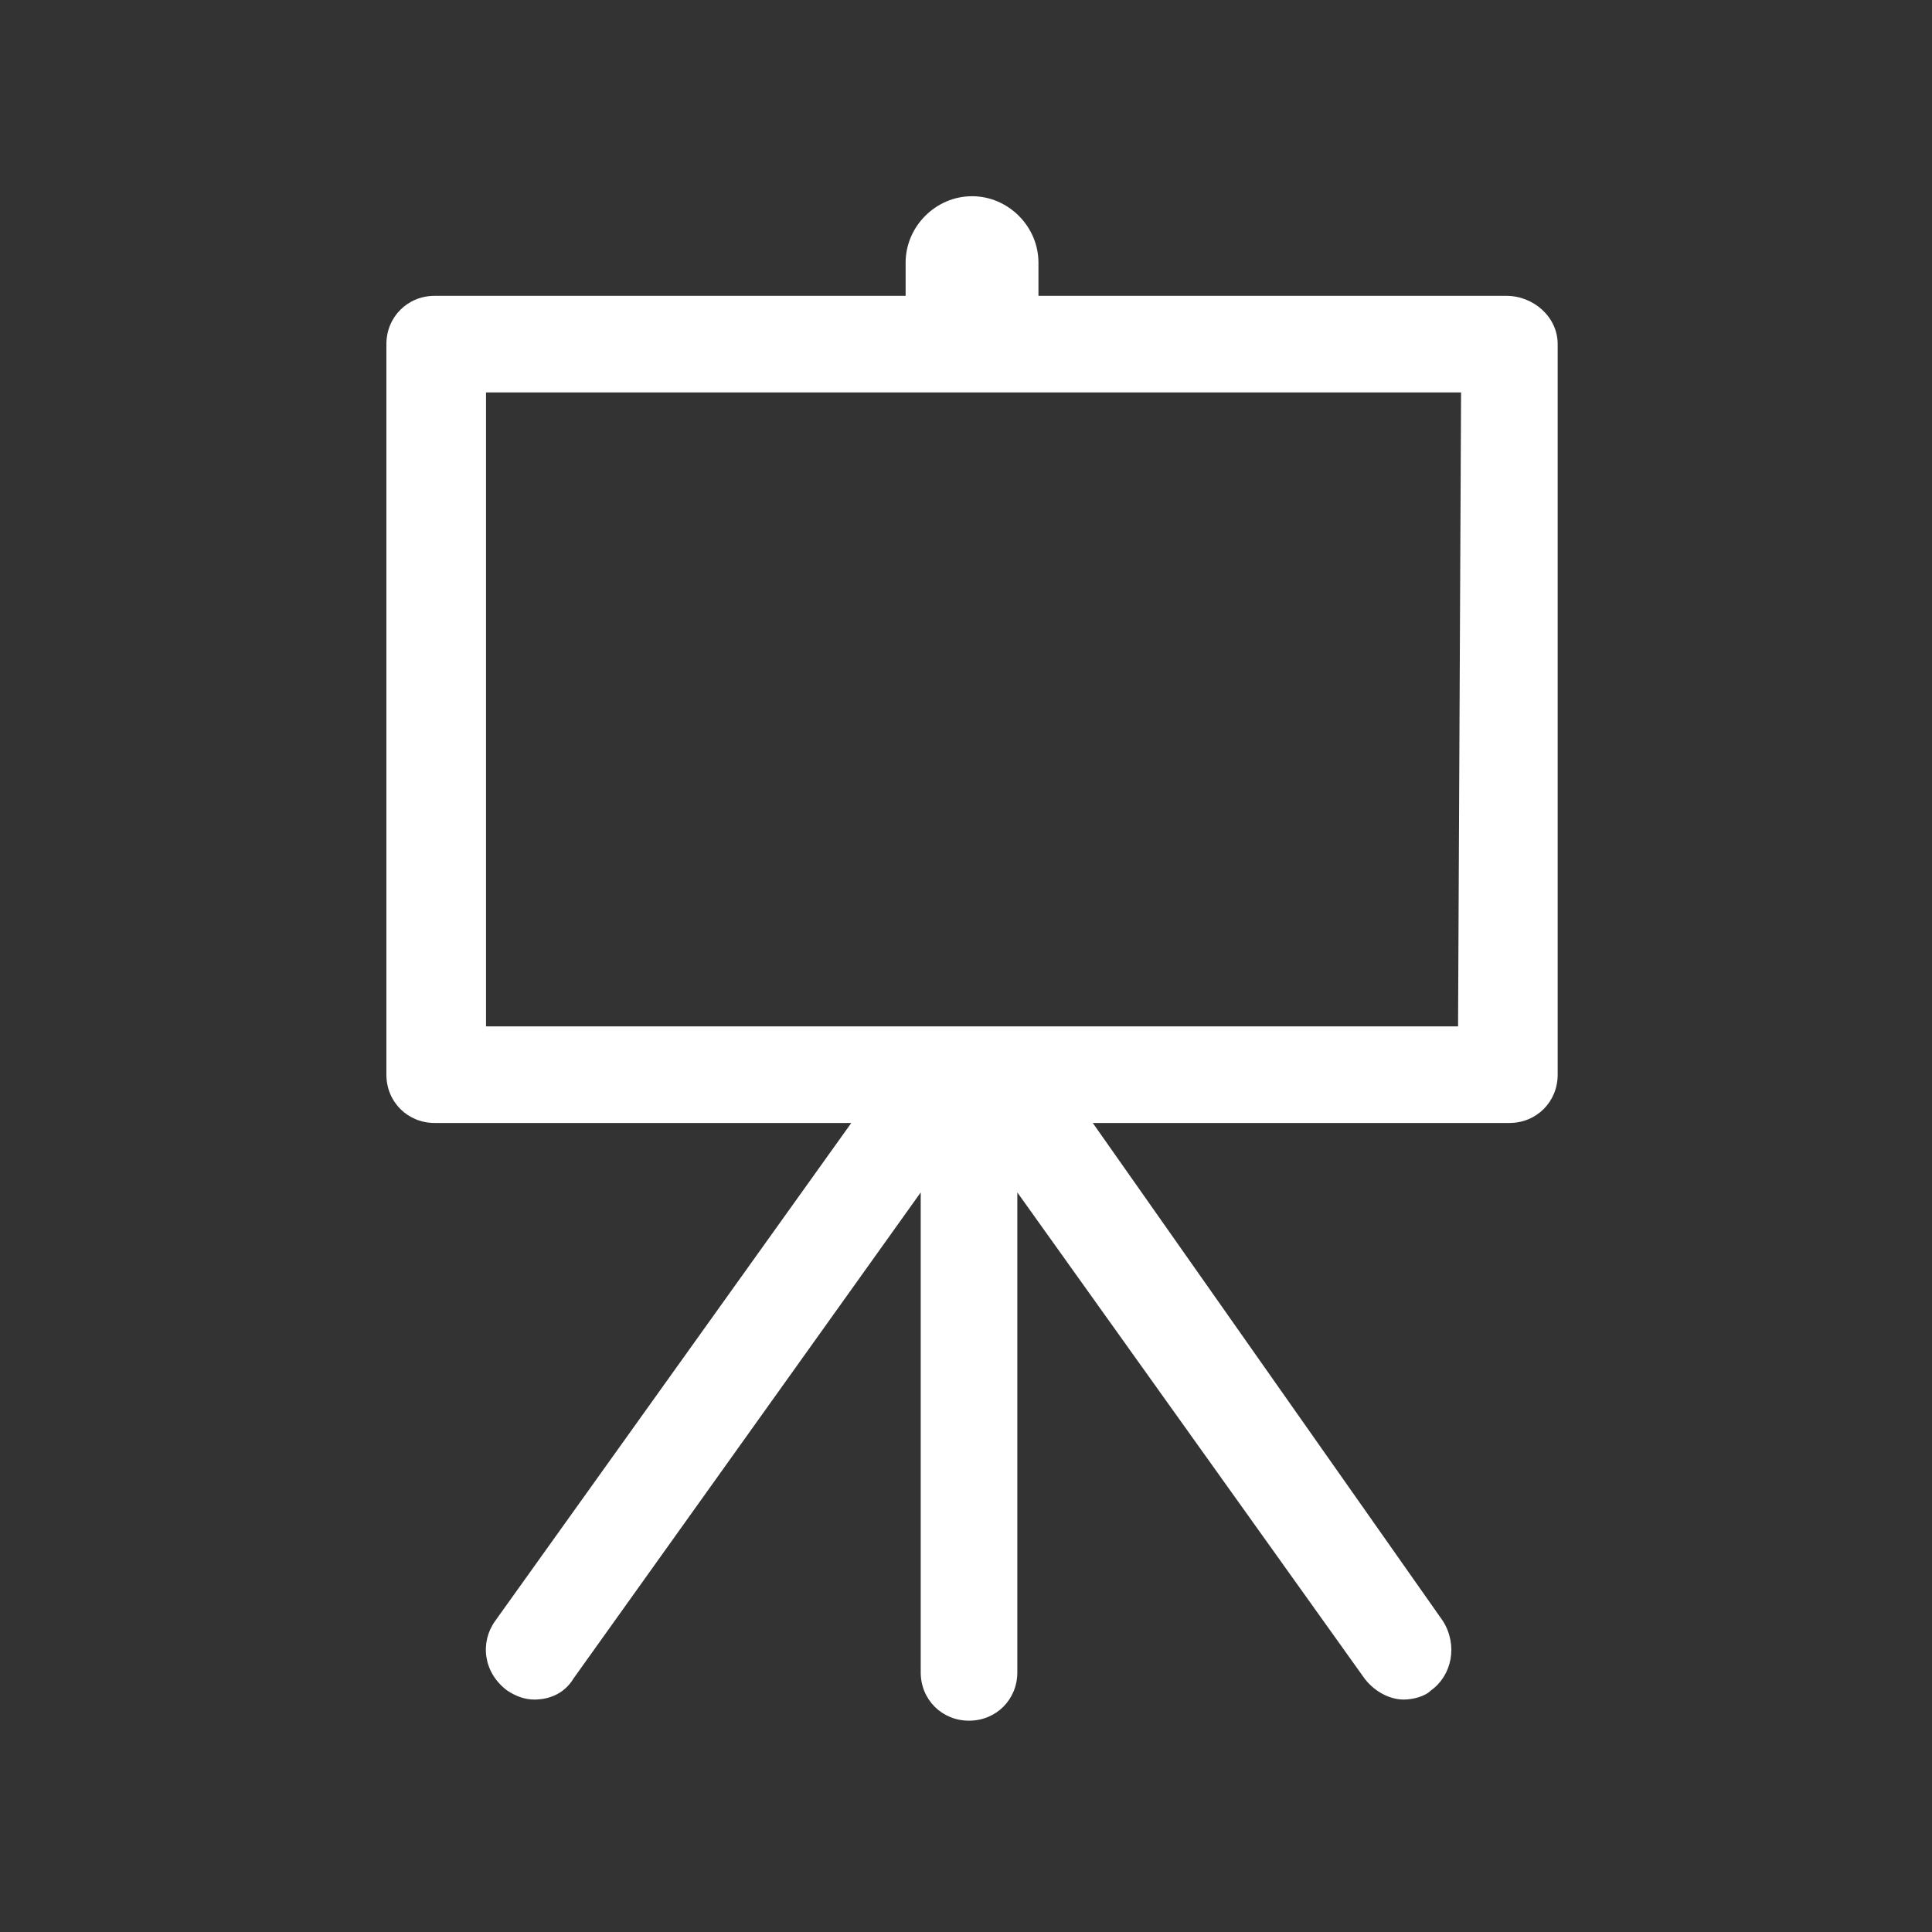 <?xml version="1.0" encoding="utf-8"?>
<!-- Generator: Adobe Illustrator 21.0.0, SVG Export Plug-In . SVG Version: 6.00 Build 0)  -->
<svg version="1.1" id="Capa_1" xmlns="http://www.w3.org/2000/svg" xmlns:xlink="http://www.w3.org/1999/xlink" x="0px" y="0px"
	 viewBox="0 0 64 64" style="enable-background:new 0 0 64 64;" xml:space="preserve">
<rect x="0" y="0" width="64" height="64" fill="#333333" stroke="none"/>
<style type="text/css">
	.st0{fill:#FFFFFF;}
</style>
<g>
	<g>
		<path class="st0" d="M49.9,9.8H34.4V8.7c0-1.2-1-2.2-2.2-2.2c-1.2,0-2.2,1-2.2,2.2v1.1H14.4c-0.9,0-1.6,0.7-1.6,1.6v24.2
			c0,0.9,0.7,1.6,1.6,1.6h13.8L16.4,53.7c-0.5,0.7-0.4,1.7,0.4,2.3c0.3,0.2,0.6,0.3,0.9,0.3c0.5,0,1-0.2,1.3-0.7l11.5-16.1v15.9
			c0,0.9,0.7,1.6,1.6,1.6c0.9,0,1.6-0.7,1.6-1.6V39.5l11.5,16.1c0.3,0.4,0.8,0.7,1.3,0.7c0.3,0,0.7-0.1,0.9-0.3
			c0.7-0.5,0.9-1.5,0.4-2.3L36.2,37.2h13.8c0.9,0,1.6-0.7,1.6-1.6V11.4C51.6,10.5,50.8,9.8,49.9,9.8z M48.3,34H16.1V13h32.3L48.3,34
			L48.3,34z"/>
	</g>
</g>
</svg>
